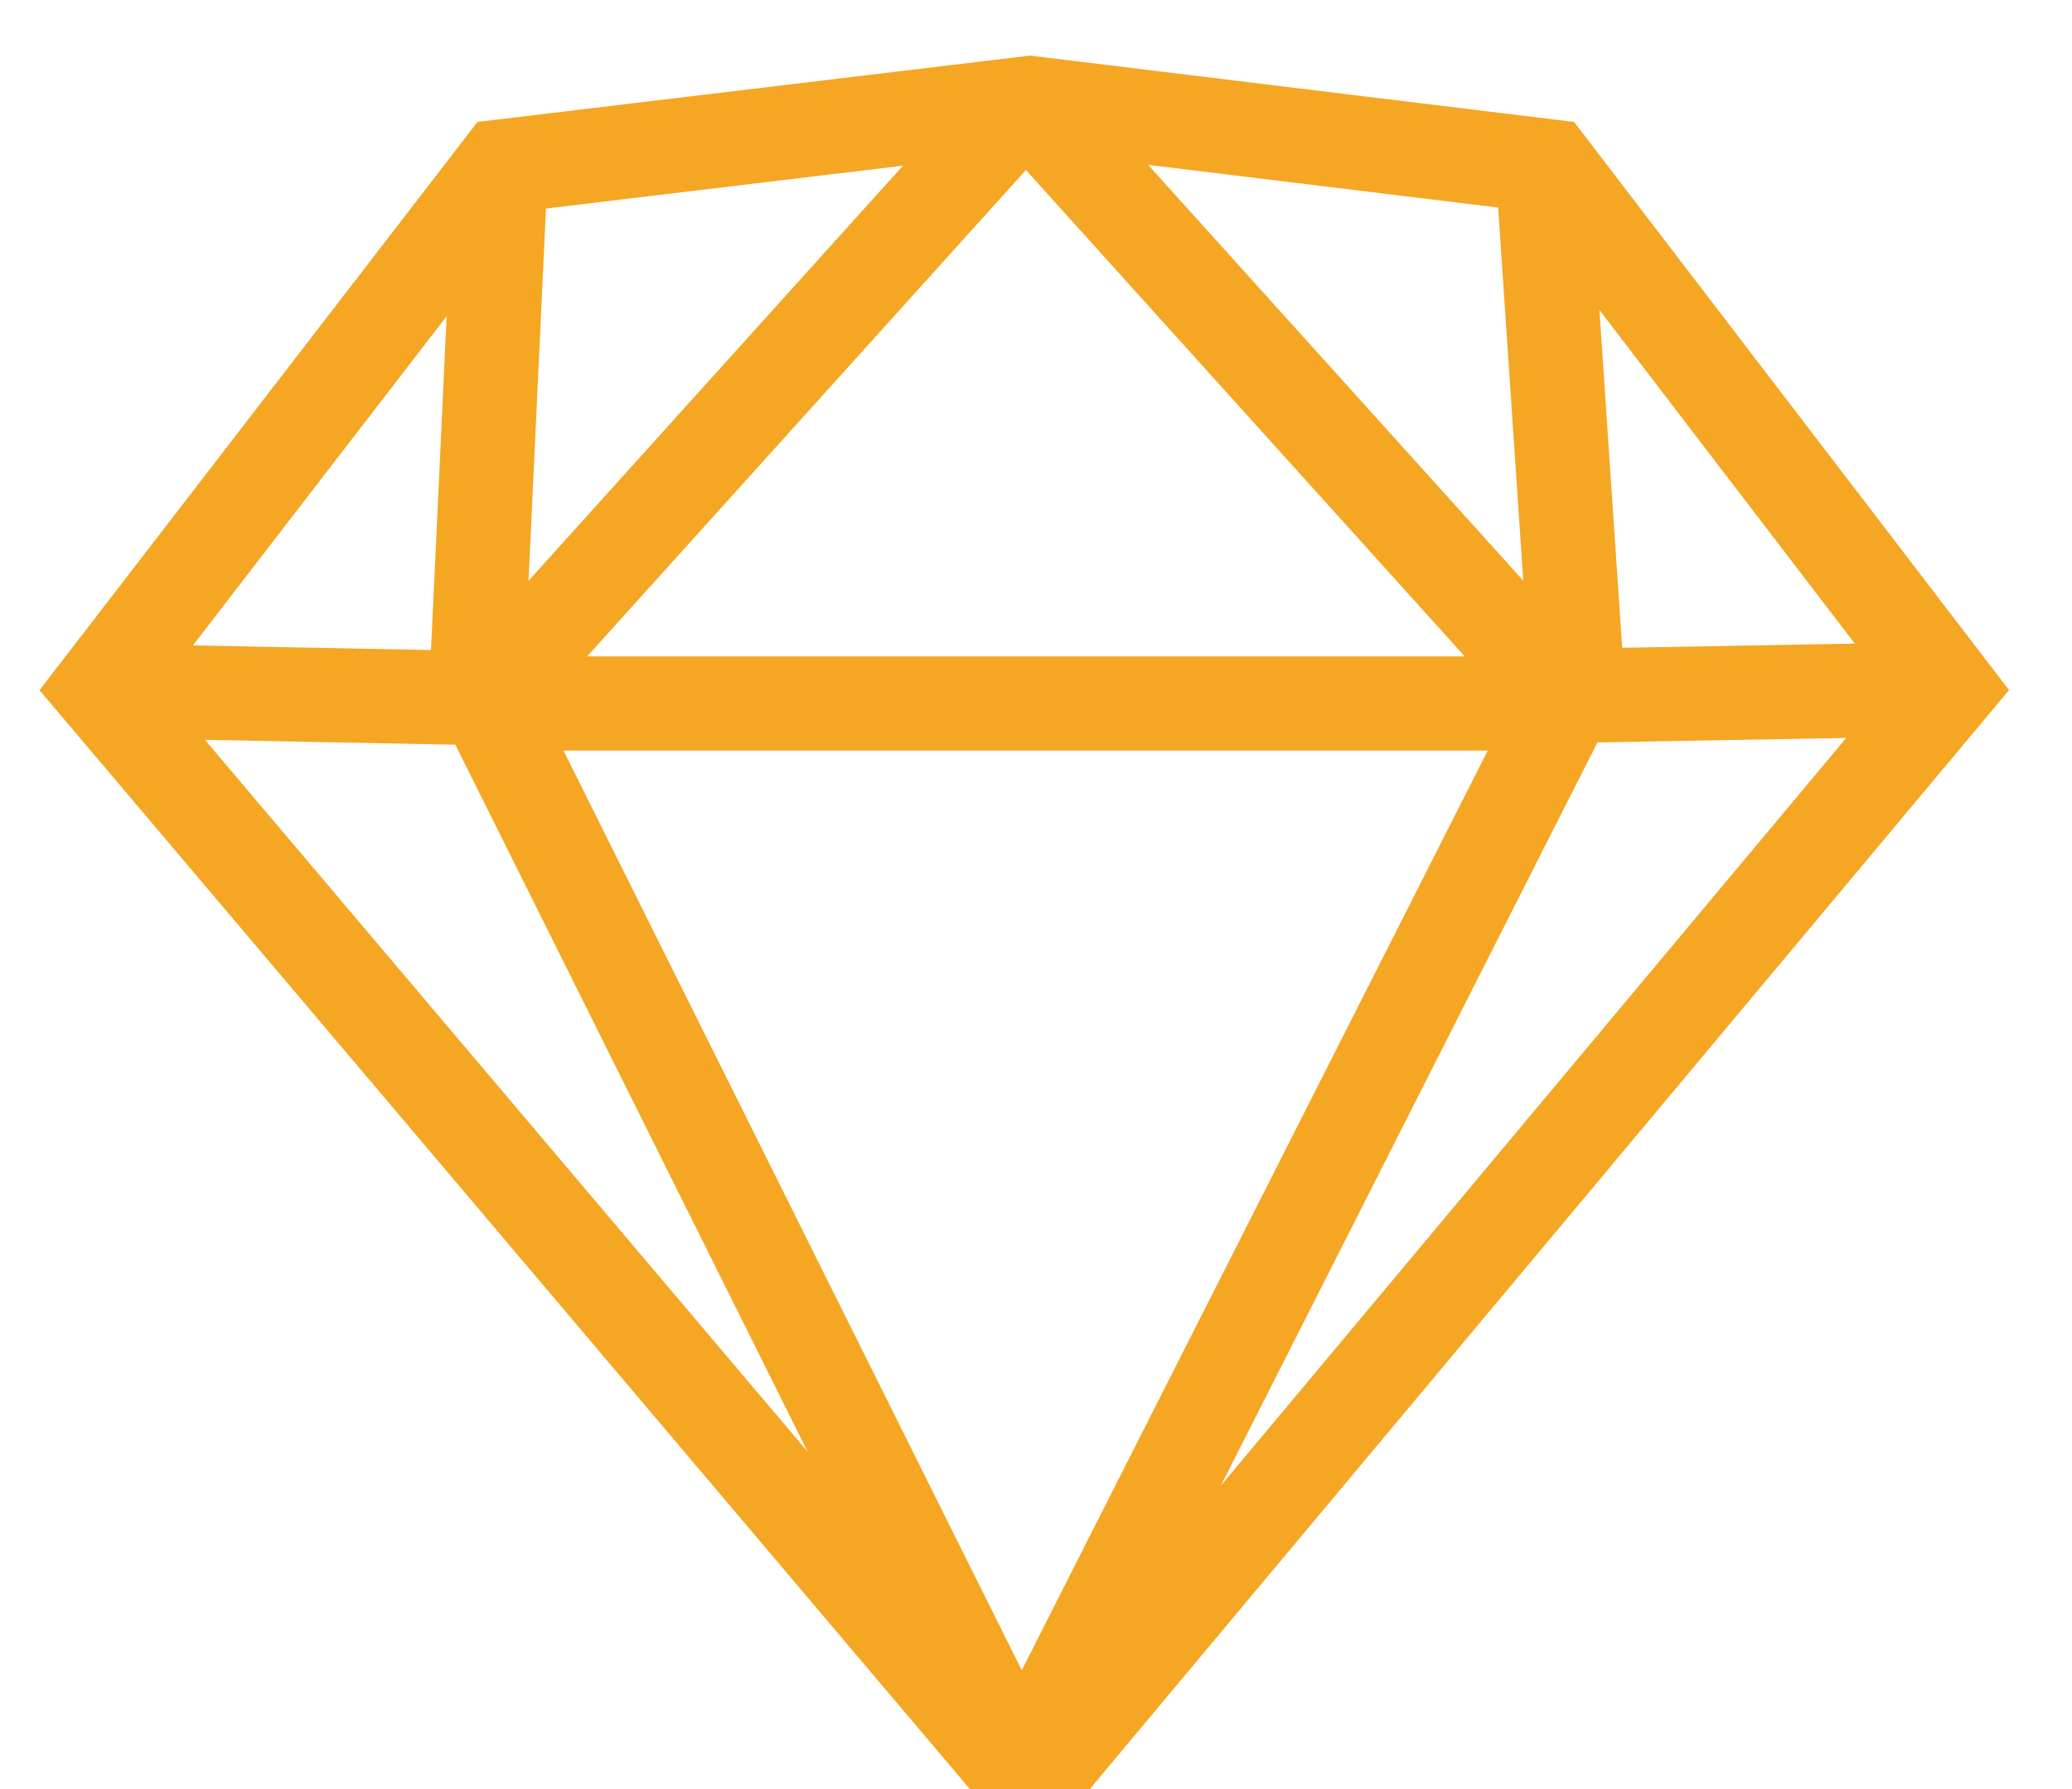<?xml version="1.0" encoding="UTF-8"?>
<svg width="22px" height="19px" viewBox="0 0 22 19" version="1.1" xmlns="http://www.w3.org/2000/svg" xmlns:xlink="http://www.w3.org/1999/xlink">
    <!-- Generator: Sketch 51.3 (57544) - http://www.bohemiancoding.com/sketch -->
    <title>ic-sketch</title>
    <desc>Created with Sketch.</desc>
    <defs></defs>
    <g id="Page-1" stroke="none" stroke-width="1" fill="none" fill-rule="evenodd">
        <g id="Downloads-2" transform="translate(-652, -432)" stroke="#F5A623">
            <g id="Download-Sketch" transform="translate(653, 433)">
                <g id="ic-sketch">
                    <polygon id="Path-3" points="9.936 0.094 4.338 0.766 0.062 6.315 9.936 17.98 19.691 6.315 15.444 0.766"></polygon>
                    <polyline id="Path-4" points="9.893 0.059 4.152 6.424 9.845 17.852 15.634 6.424 9.893 0.059"></polyline>
                    <polyline id="Path-5" points="4.315 0.82 4.053 6.413 0.107 6.336"></polyline>
                    <polyline id="Path-6" points="15.384 0.849 15.757 6.388 19.633 6.318"></polyline>
                    <path d="M4.139,6.471 L15.583,6.471" id="Path-7"></path>
                </g>
            </g>
        </g>
    </g>
</svg>